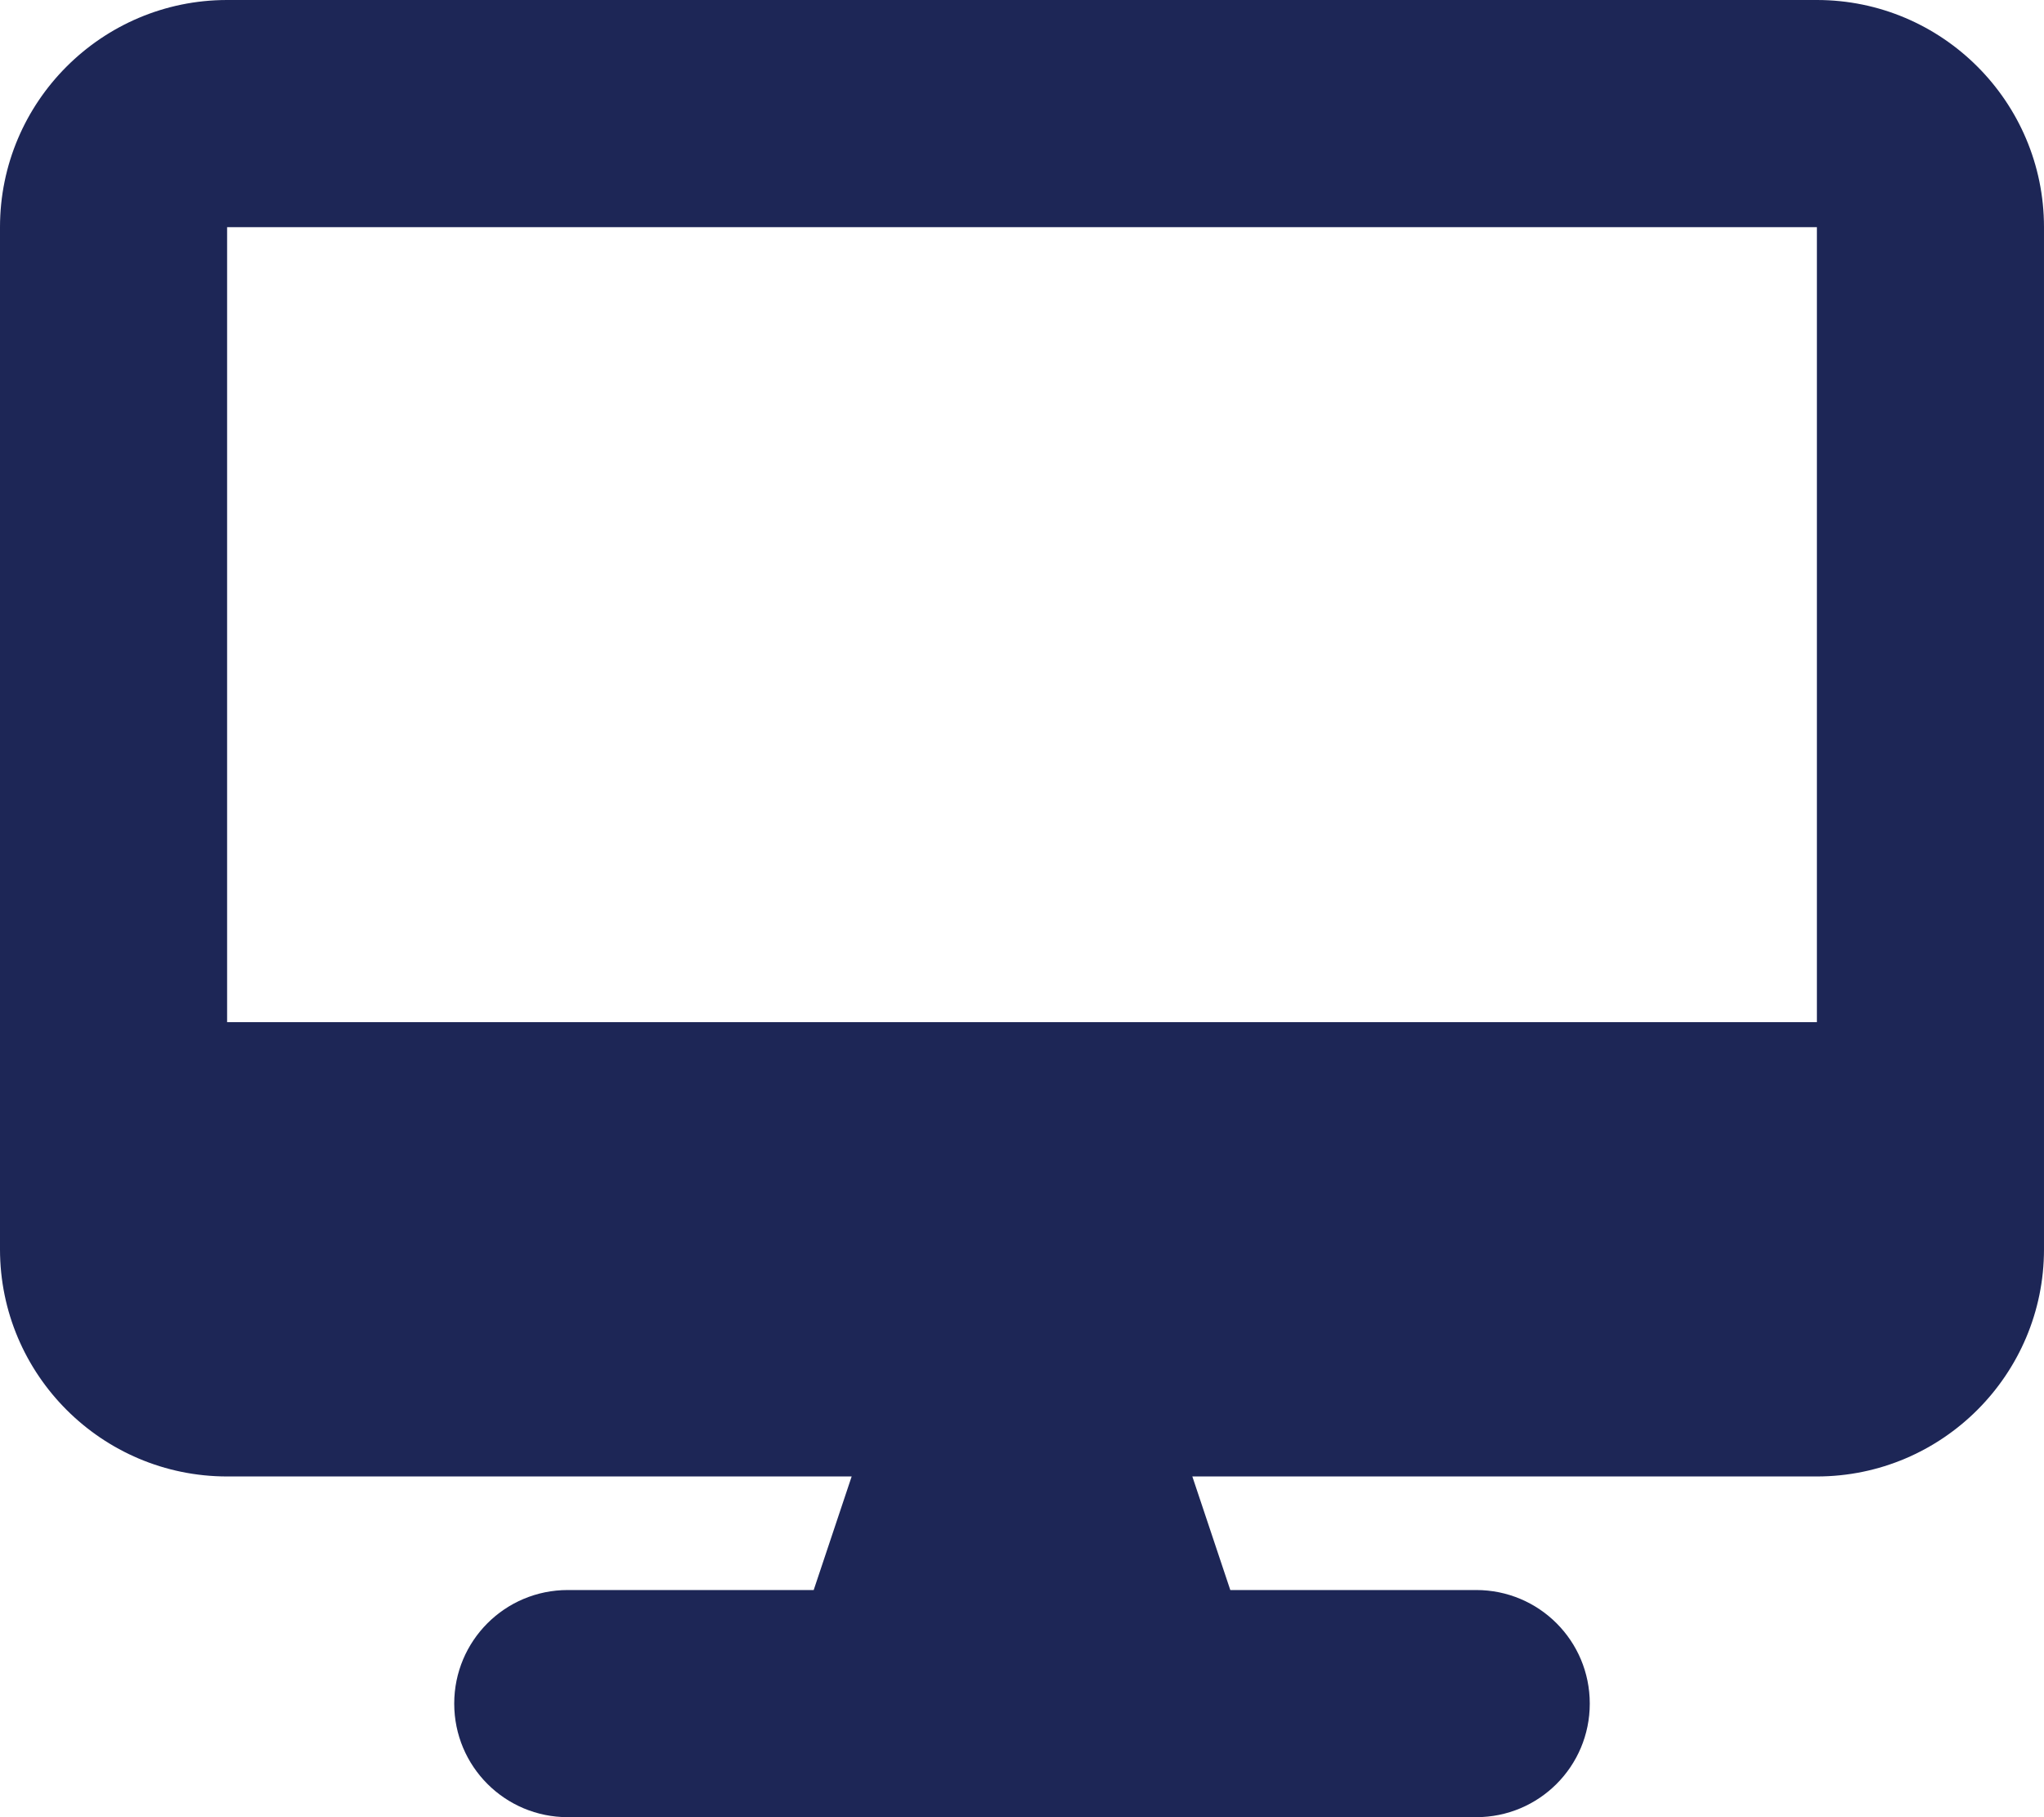 <?xml version="1.0" encoding="UTF-8"?><svg id="Layer_1" xmlns="http://www.w3.org/2000/svg" viewBox="0 0 2834.65 2519.69"><defs><style>.cls-1{fill:#1d2656;}</style></defs><path class="cls-1" d="M314.96,0C141.24,0,0,141.24,0,314.96v1417.32c0,173.72,141.24,314.96,314.96,314.96h866.14l-52.66,157.48h-341.04c-87.11,0-157.48,70.37-157.48,157.48s70.37,157.48,157.48,157.48h1259.84c87.11,0,157.48-70.37,157.48-157.48s-70.37-157.48-157.48-157.48h-341.04l-52.66-157.48h866.14c173.72,0,314.96-141.24,314.96-314.96V314.96c0-173.72-141.24-314.96-314.96-314.96H314.96ZM2519.69,314.96v1102.36H314.96V314.96h2204.72Z"/></svg>
